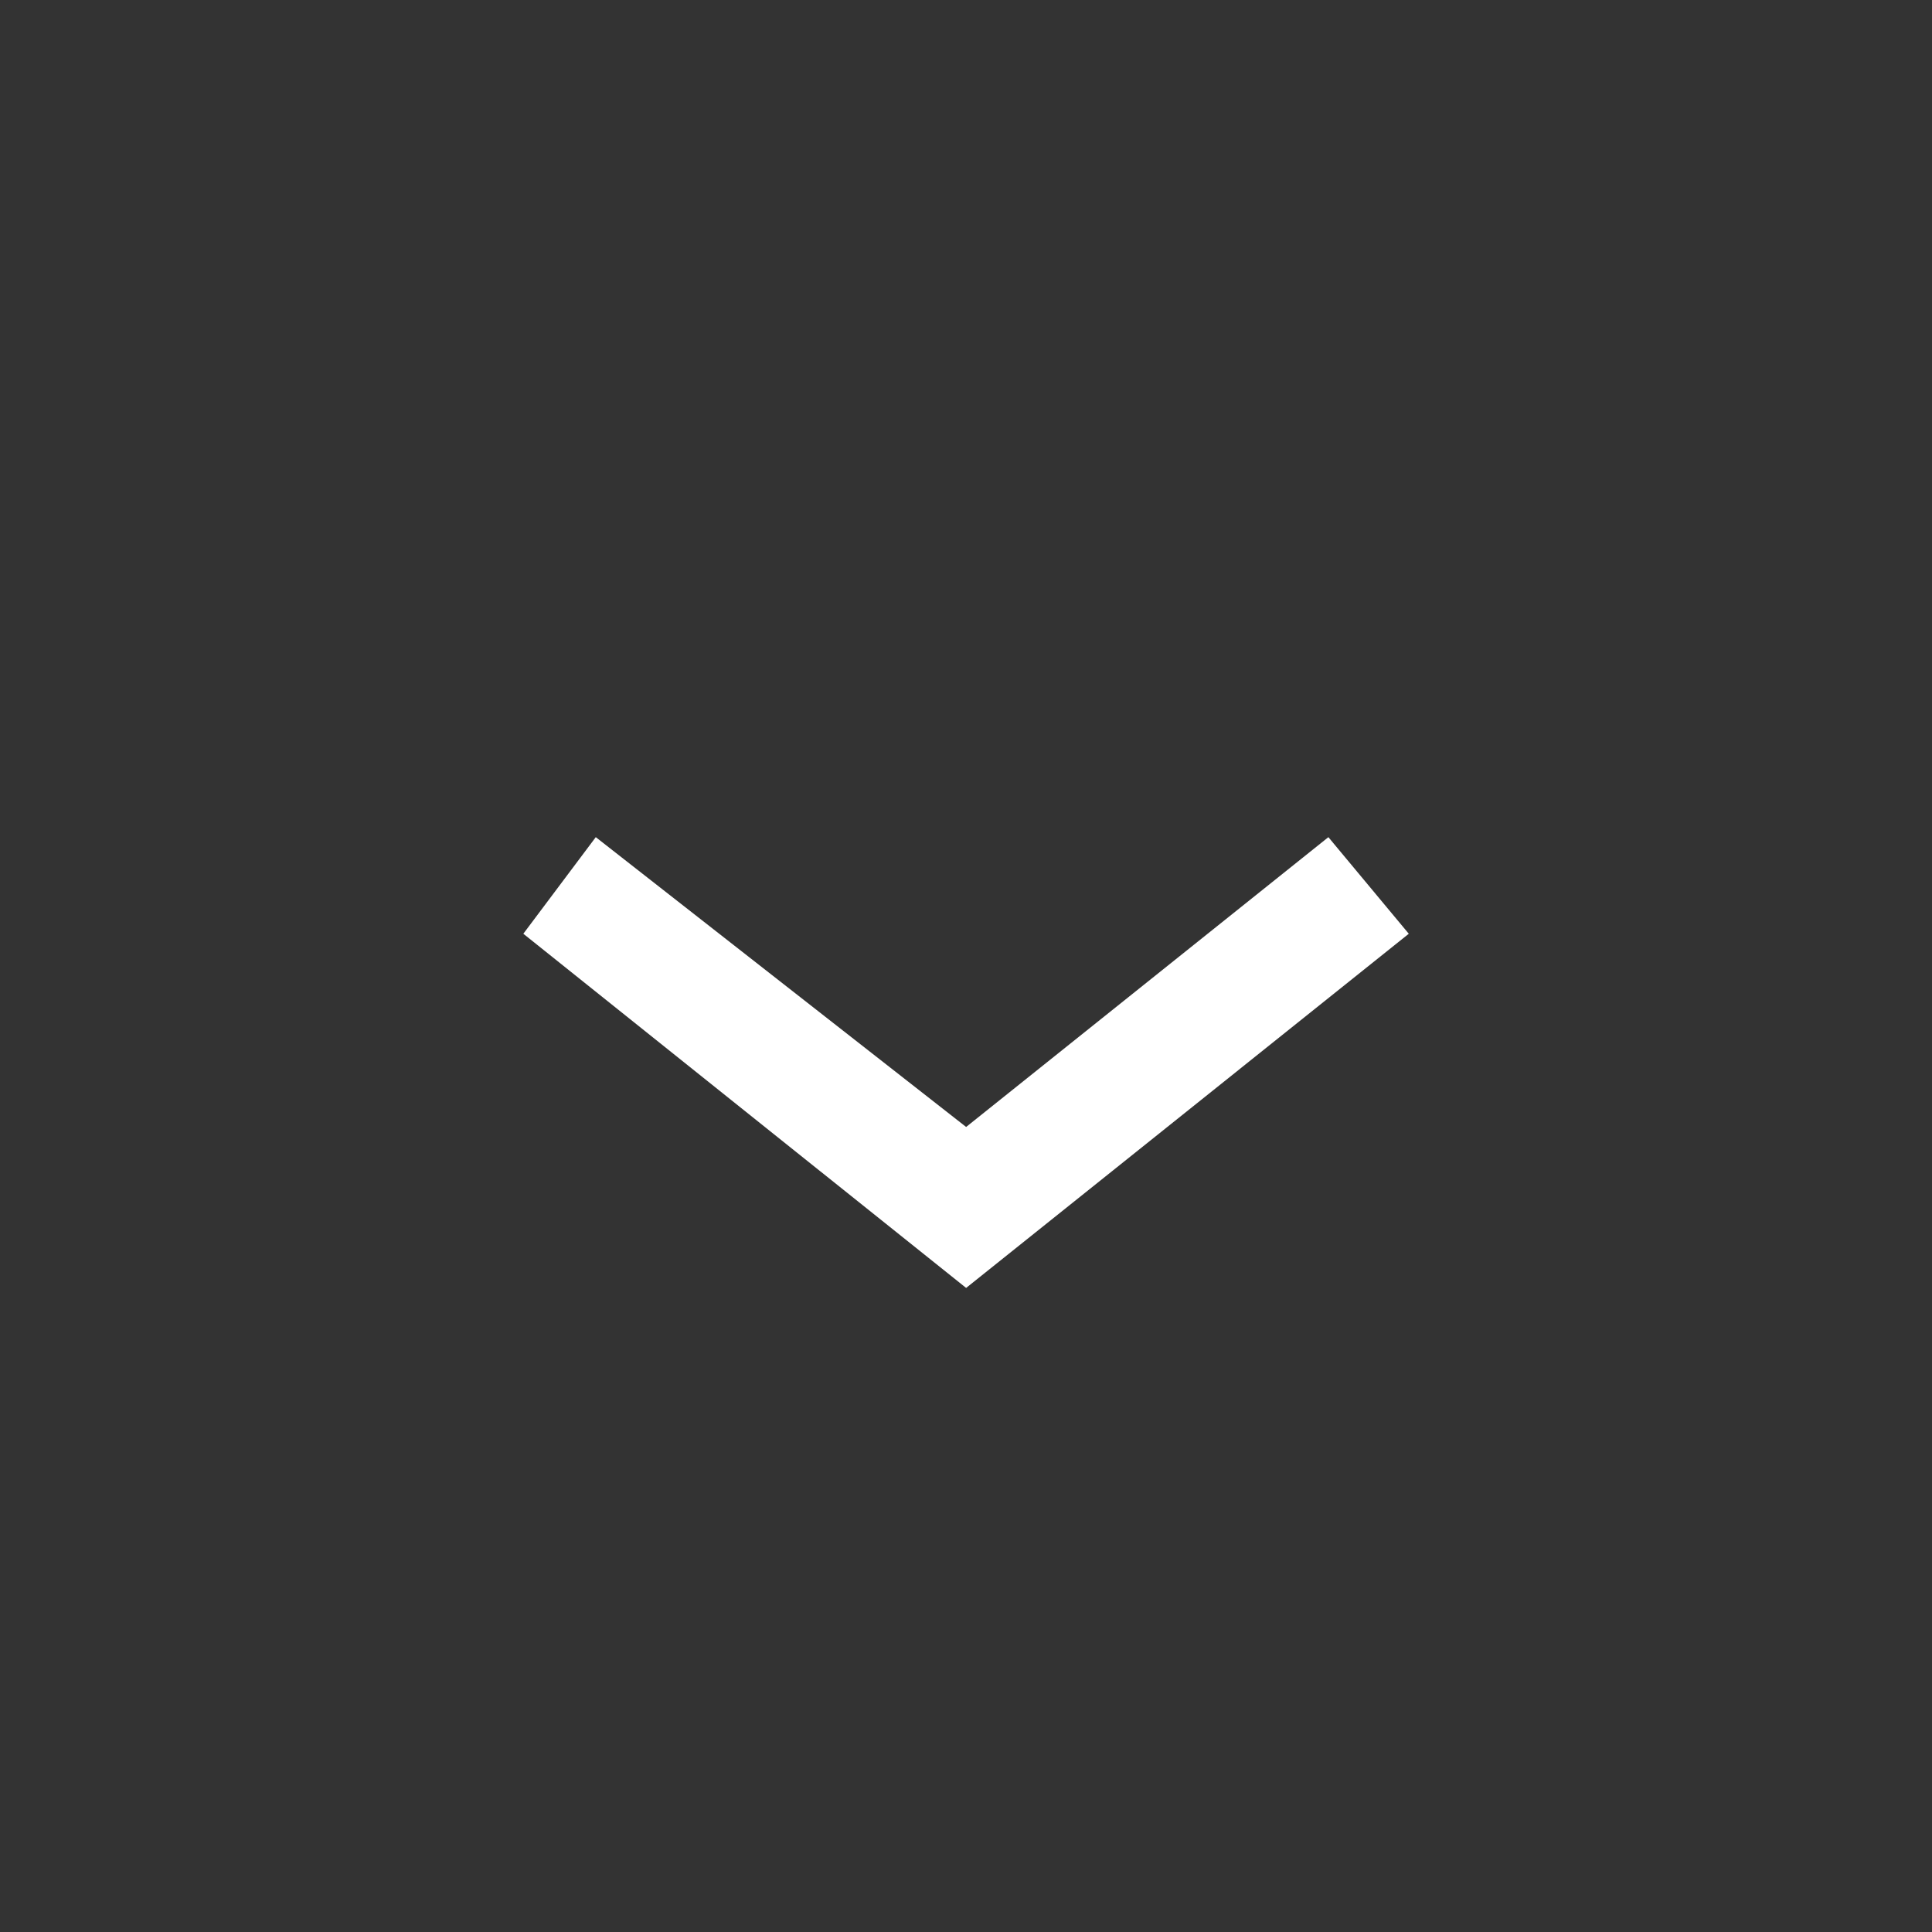<svg width="16" height="16" viewBox="0 0 16 16" fill="none" xmlns="http://www.w3.org/2000/svg">
<rect x="0" y="0" width="16" height="16" fill="#333333" stroke="none"/>
<g id="chevron-down">
<path id="Vector" d="M11.667 7.733L8.001 10.666L4.334 7.733L4.934 6.933L8.001 9.333L11.001 6.933L11.667 7.733Z" fill="white"/>
</g>
</svg>
